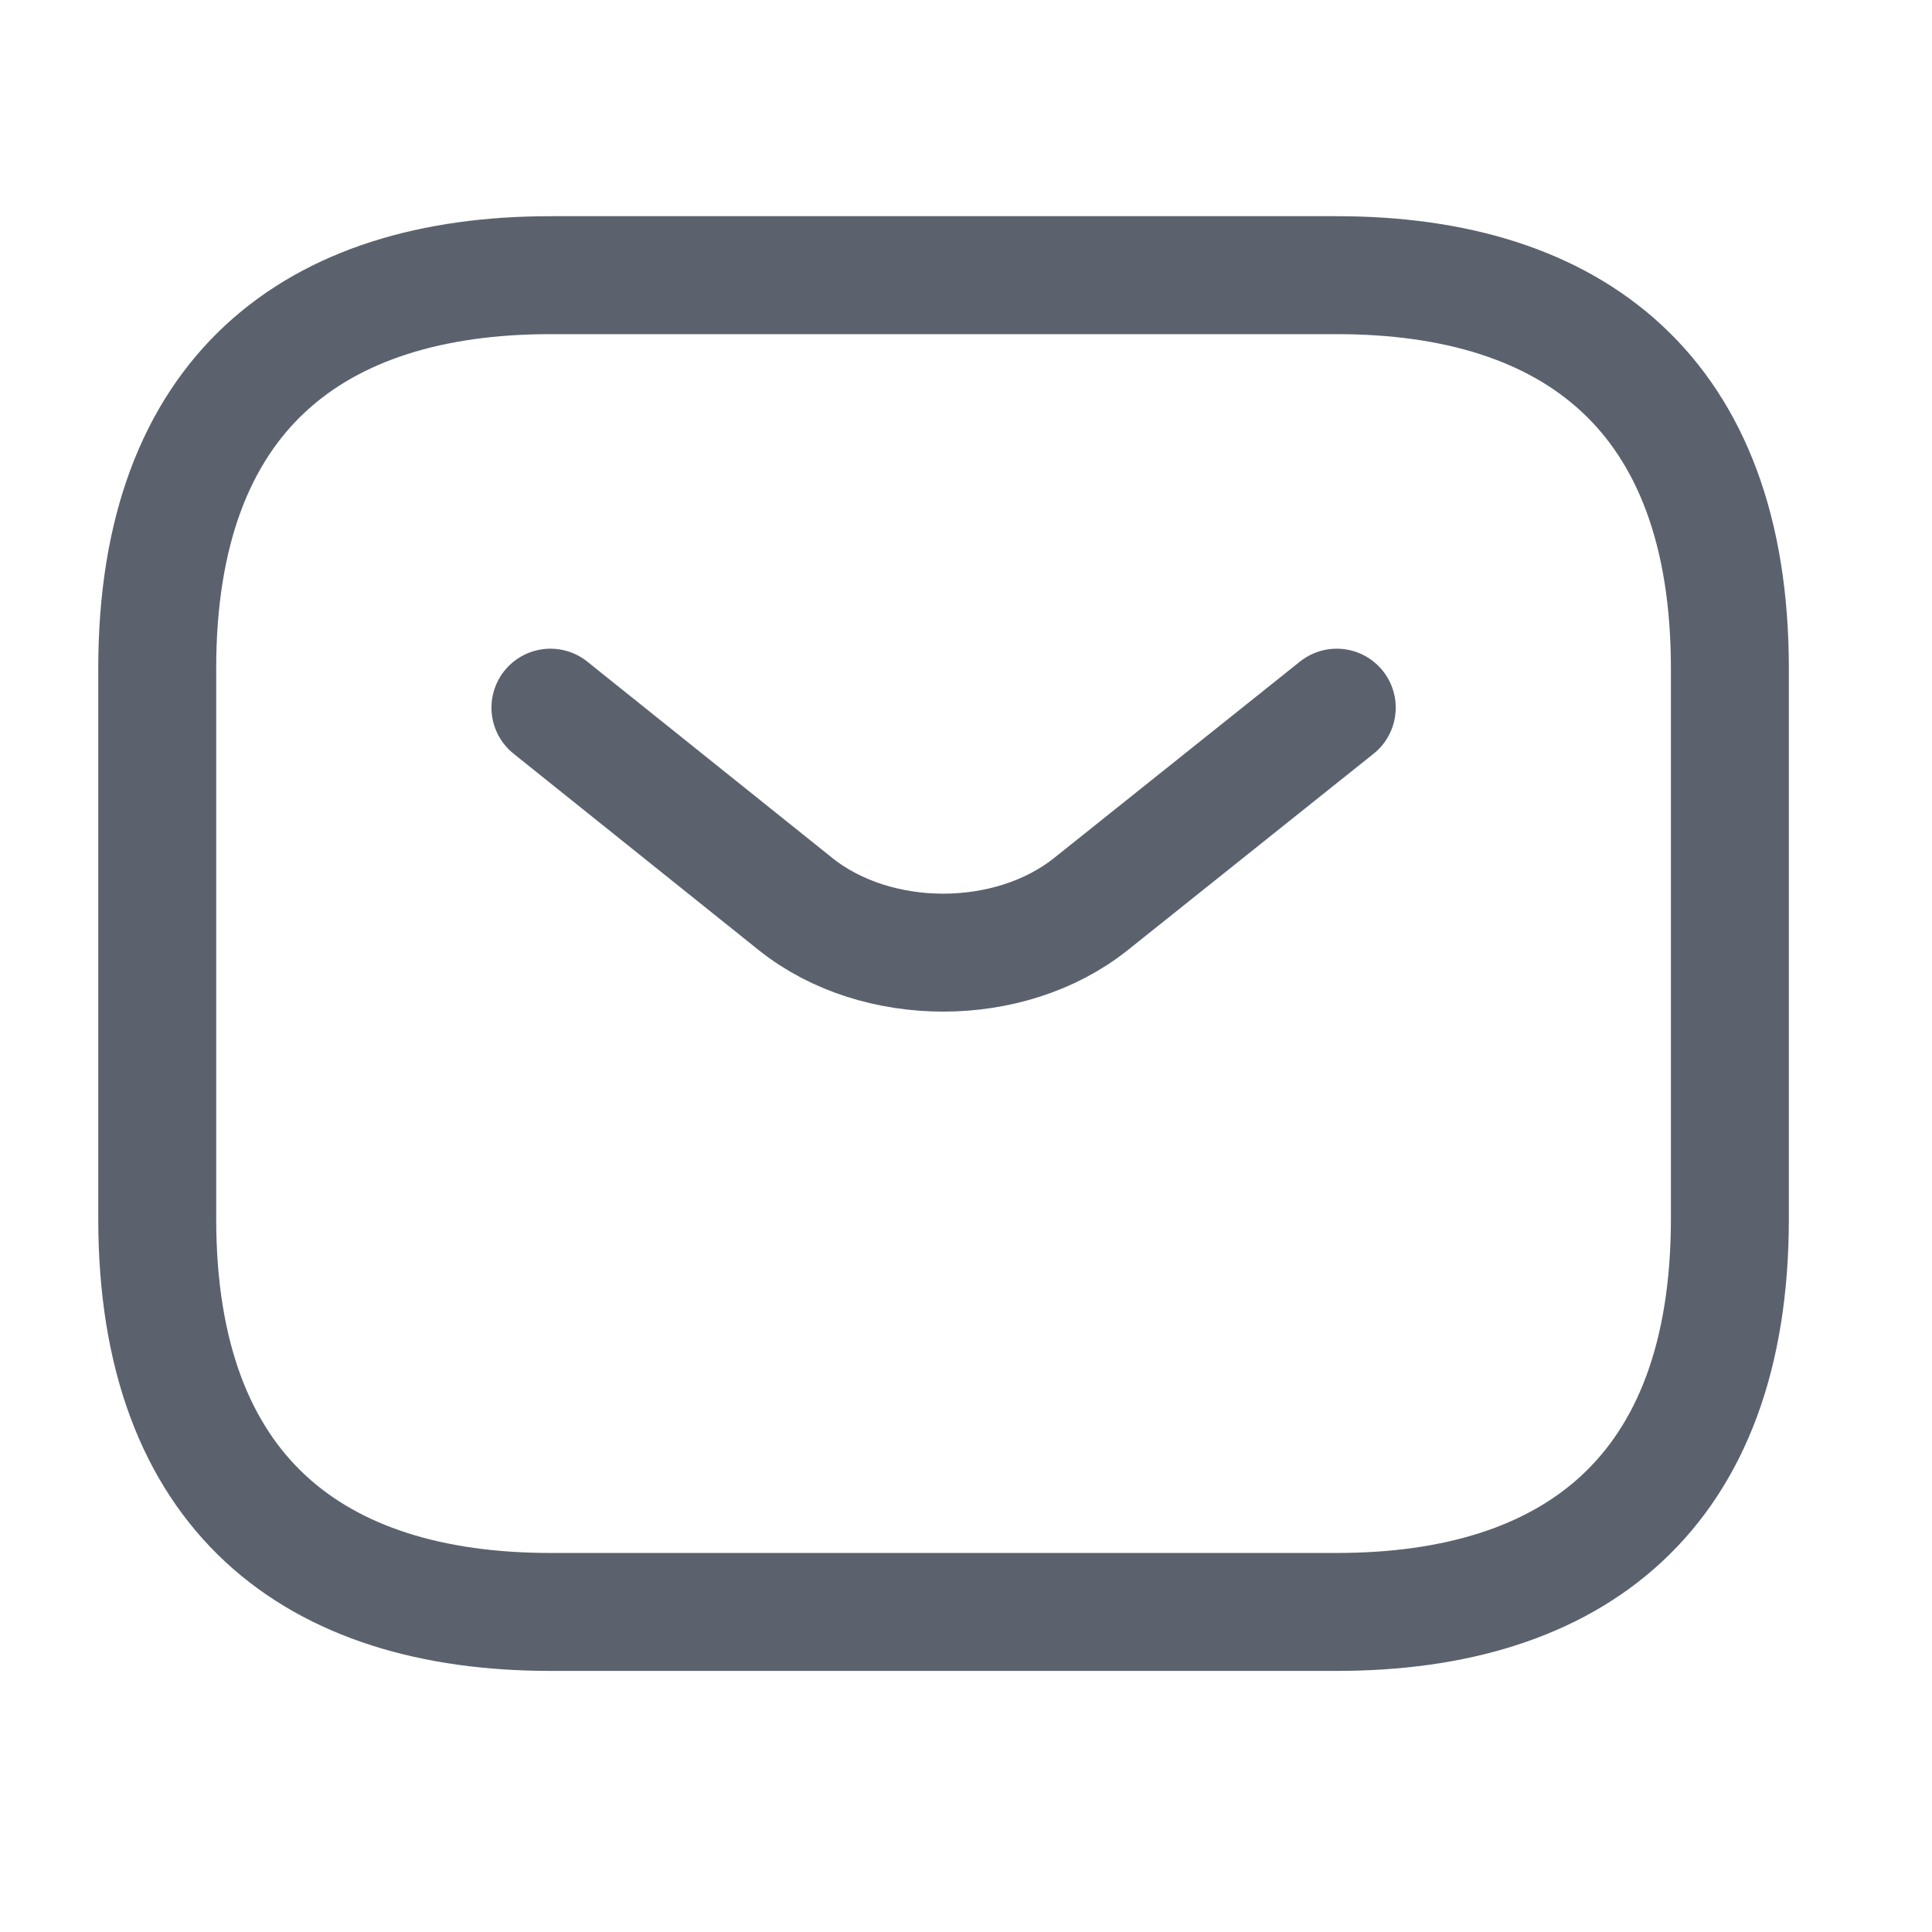 <svg width="21" height="21" viewBox="0 0 21 21" fill="none" xmlns="http://www.w3.org/2000/svg">
<path d="M14.53 17.521H5.983C3.419 17.521 1.709 16.239 1.709 13.248V7.265C1.709 4.273 3.419 2.991 5.983 2.991H14.53C17.094 2.991 18.803 4.273 18.803 7.265V13.248C18.803 16.239 17.094 17.521 14.53 17.521Z" stroke="#5B626E" stroke-width="1.282" stroke-miterlimit="10" stroke-linecap="round" stroke-linejoin="round"/>
<path d="M14.53 7.692L11.855 9.829C10.974 10.53 9.53 10.53 8.65 9.829L5.983 7.692" stroke="#5B626E" stroke-width="1.282" stroke-miterlimit="10" stroke-linecap="round" stroke-linejoin="round"/>
</svg>
